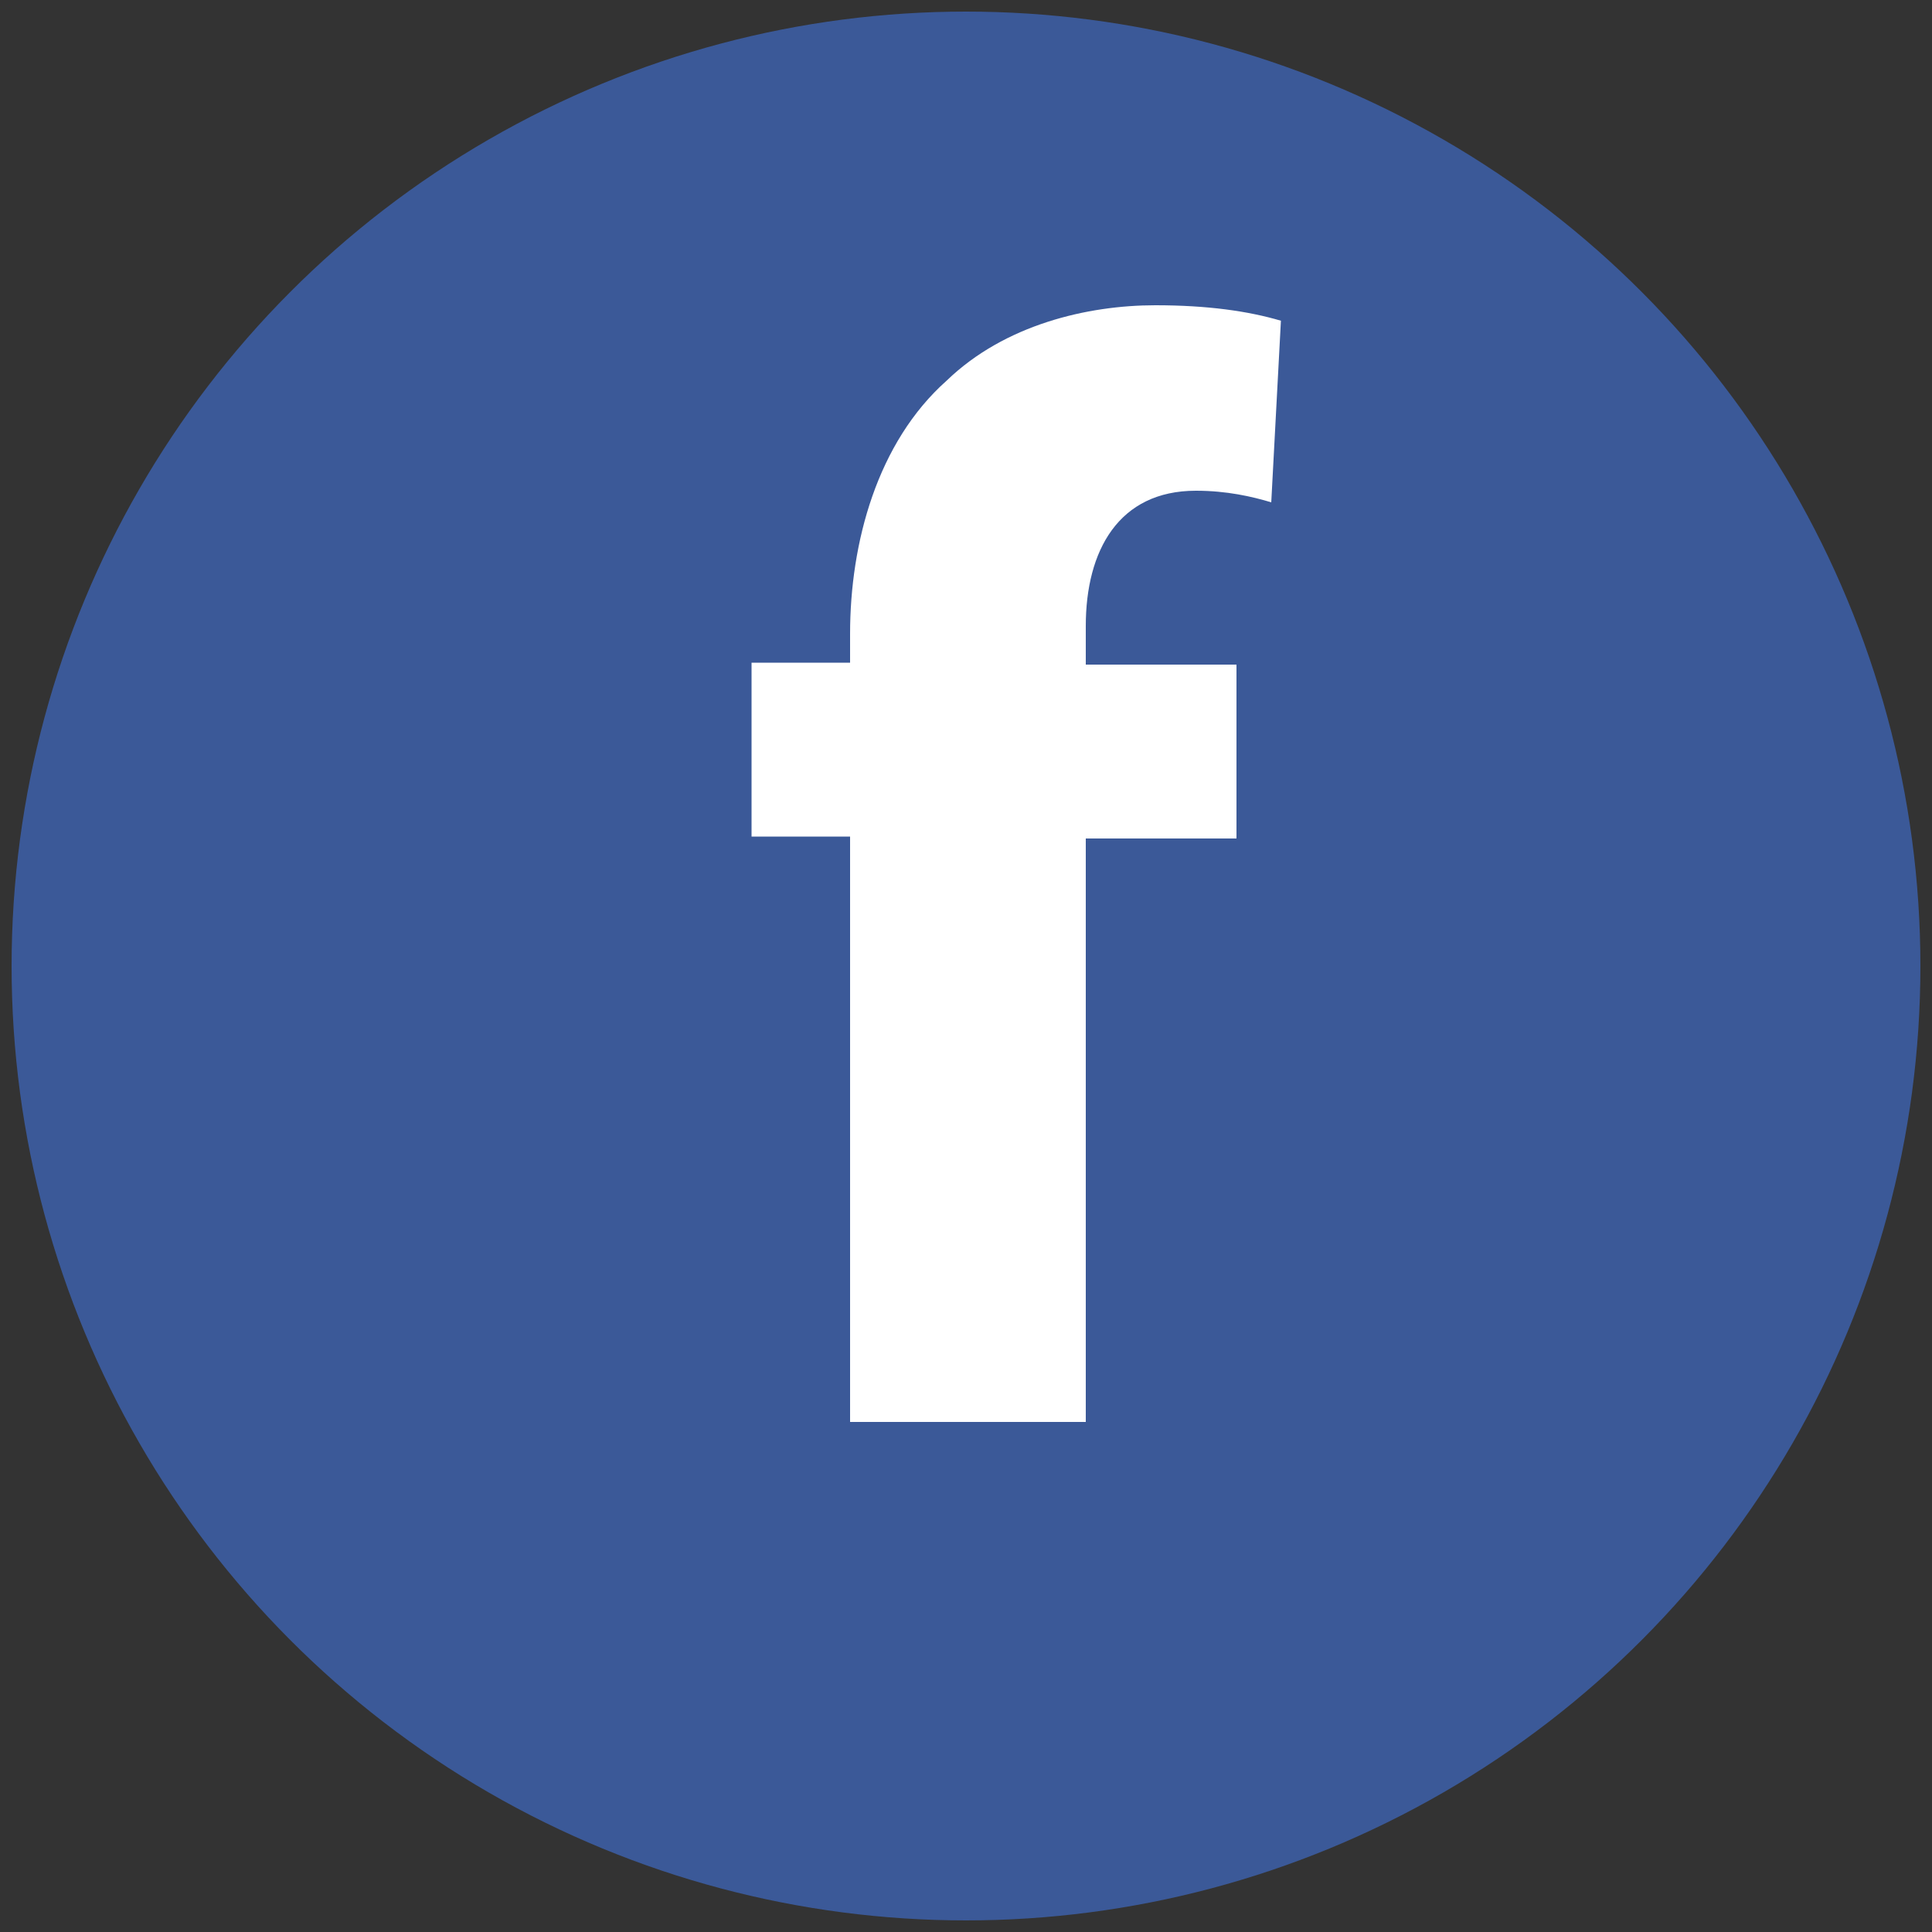 <svg xmlns="http://www.w3.org/2000/svg" viewBox="0 0 100 100"><rect x="0" y="0" width="100" height="100" fill="#333333" stroke="none"/><switch><g><circle cx="50" cy="50" r="49.4" fill="#3b5998"/><path d="M44 73.5V43.3h-5.1v-9H44v-1.5c0-4.7 1.4-9.9 5-13.1 3-2.9 7.3-3.9 10.8-3.9 2.7 0 4.8.3 6.5.8l-.5 9.4c-1-.3-2.3-.6-3.9-.6-4 0-5.7 3.1-5.7 7v2H64v9h-7.8v30.2H44z" fill="#fff"/></g></switch></svg>